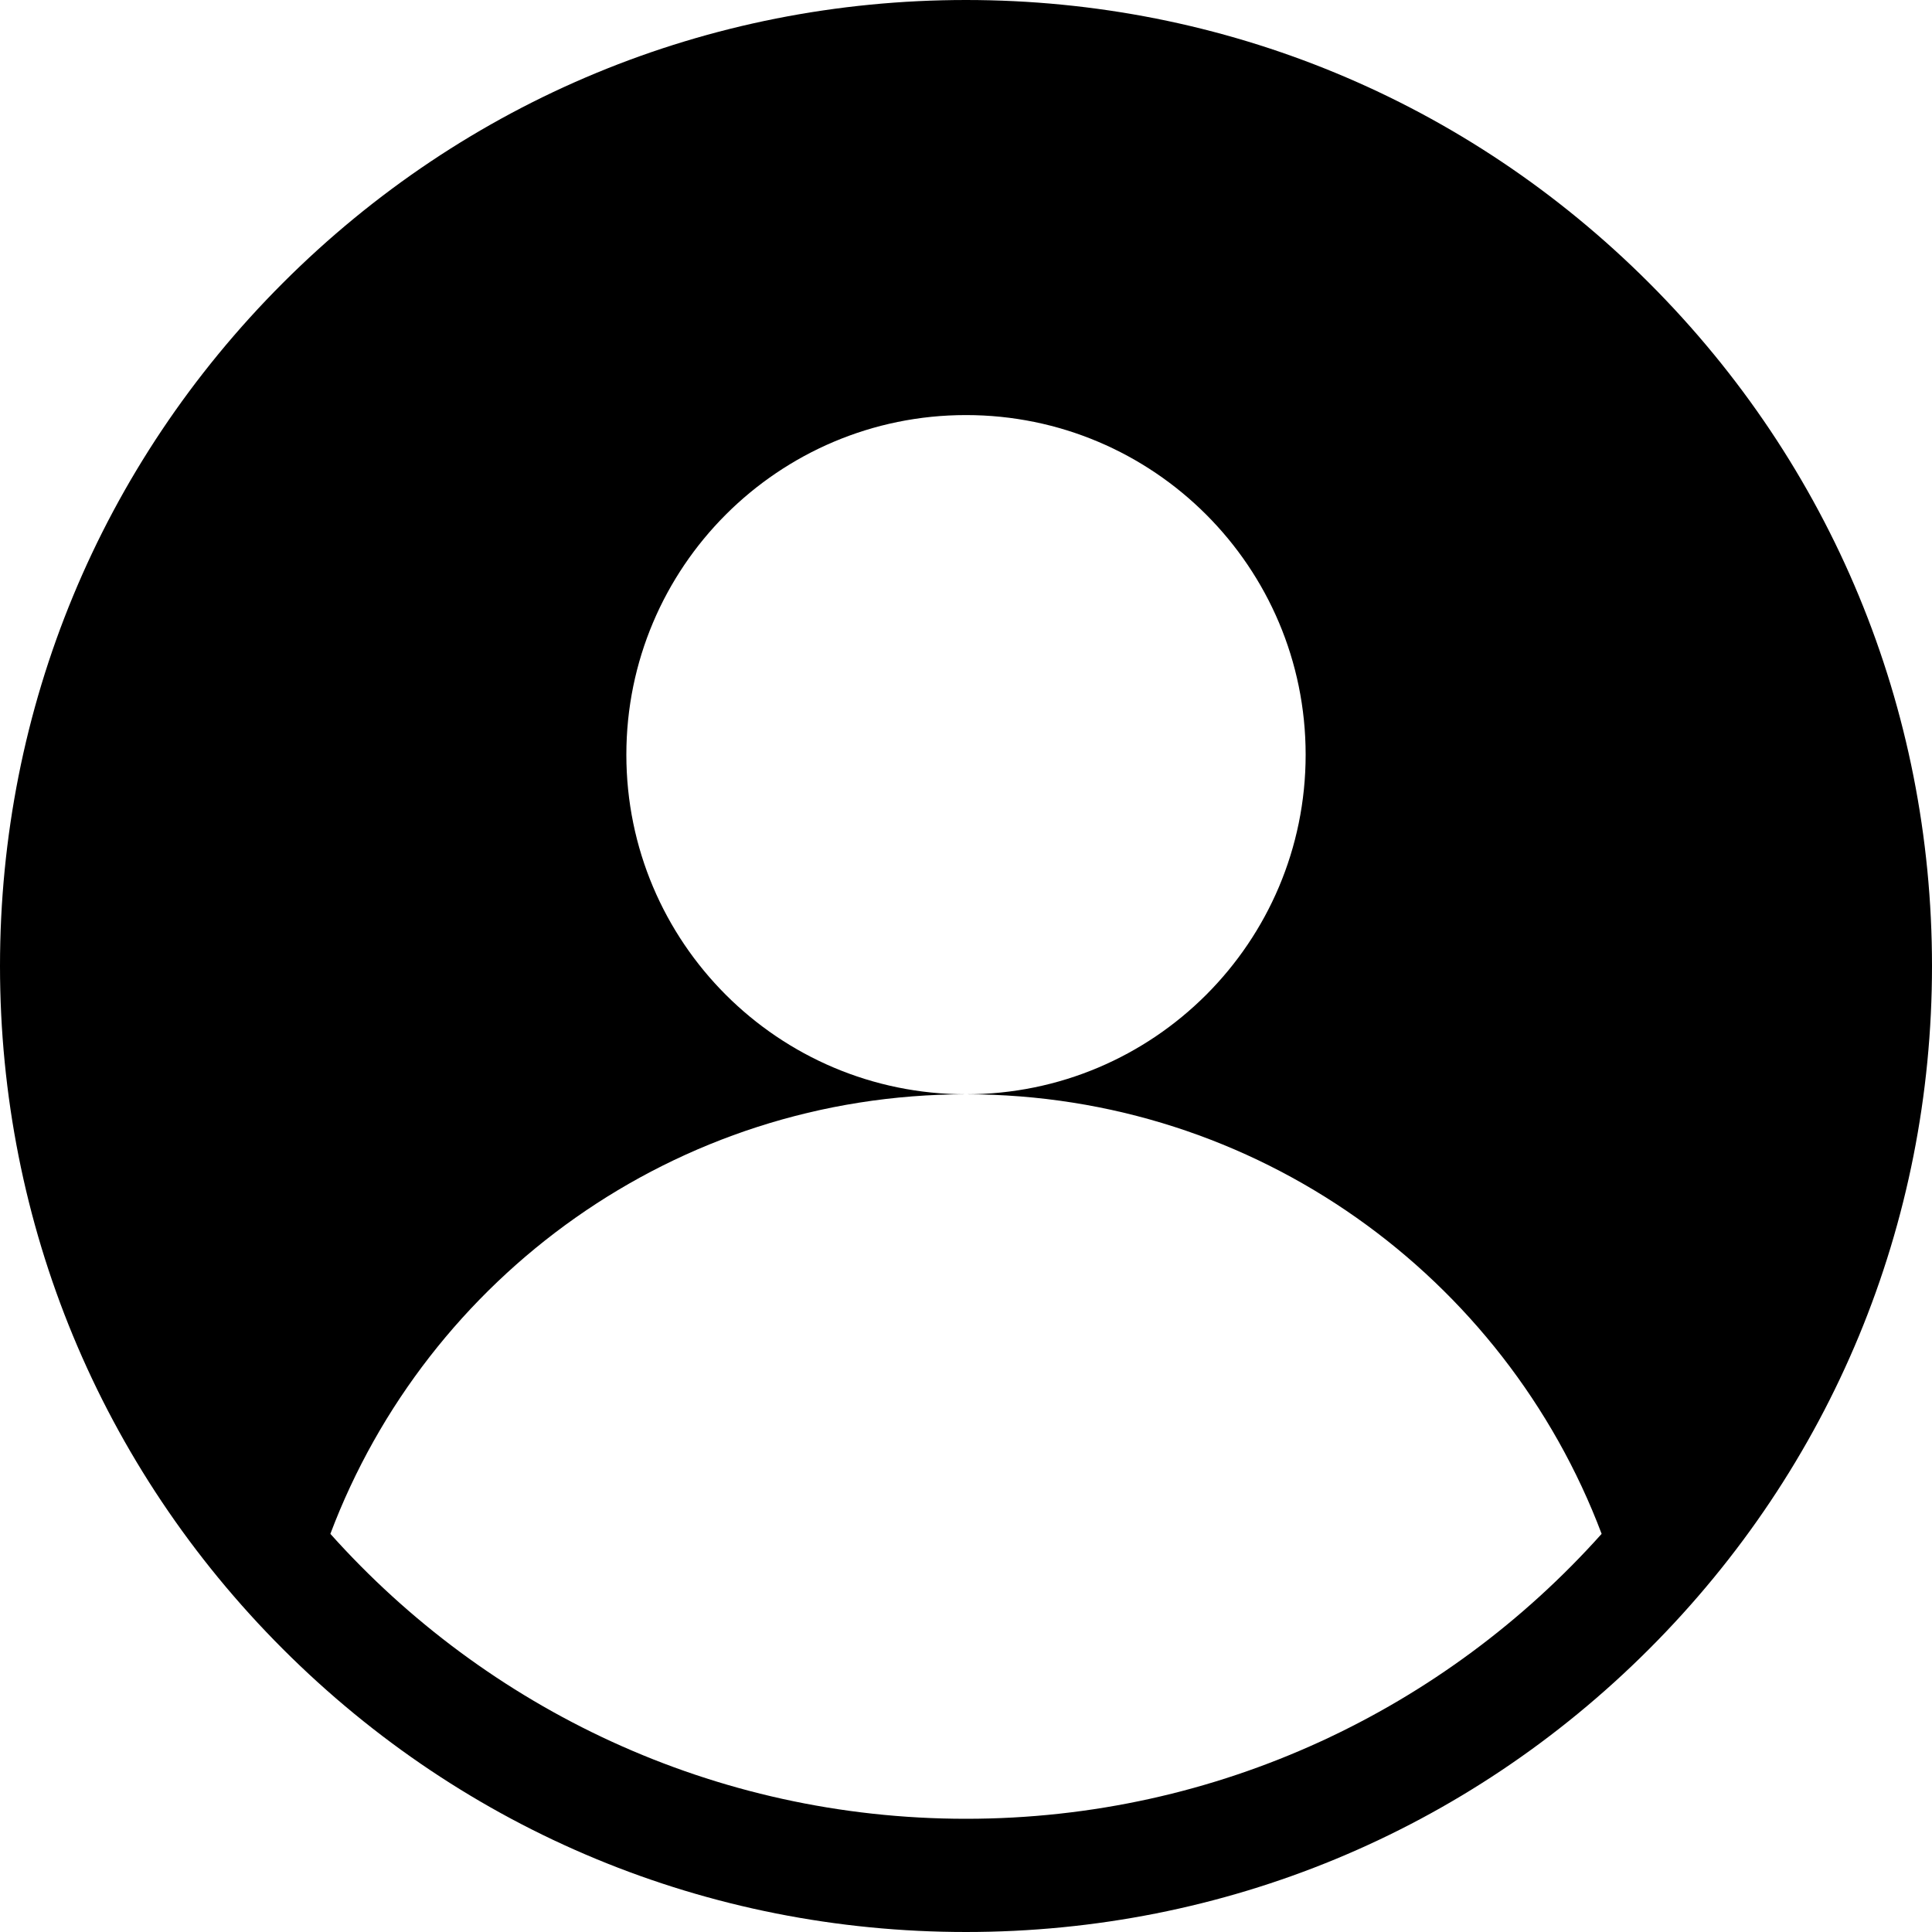 <svg width="25" height="25" viewBox="0 0 25 25" fill="none" xmlns="http://www.w3.org/2000/svg">
<path d="M21.339 3.661C18.978 1.3 15.839 0 12.5 0C9.161 0 6.022 1.3 3.661 3.661C1.3 6.022 0 9.161 0 12.5C0 15.839 1.3 18.978 3.661 21.339C6.022 23.7 9.161 25 12.5 25C15.839 25 18.978 23.7 21.339 21.339C23.7 18.978 25 15.839 25 12.5C25 9.161 23.7 6.022 21.339 3.661ZM12.5 23.535C9.235 23.535 6.297 22.109 4.275 19.848C5.528 16.524 8.738 14.16 12.5 14.16C10.073 14.16 8.105 12.193 8.105 9.766C8.105 7.339 10.073 5.371 12.5 5.371C14.927 5.371 16.895 7.339 16.895 9.766C16.895 12.193 14.927 14.16 12.5 14.16C16.262 14.16 19.471 16.524 20.725 19.848C18.703 22.109 15.765 23.535 12.5 23.535Z" fill="black"/>
</svg>
